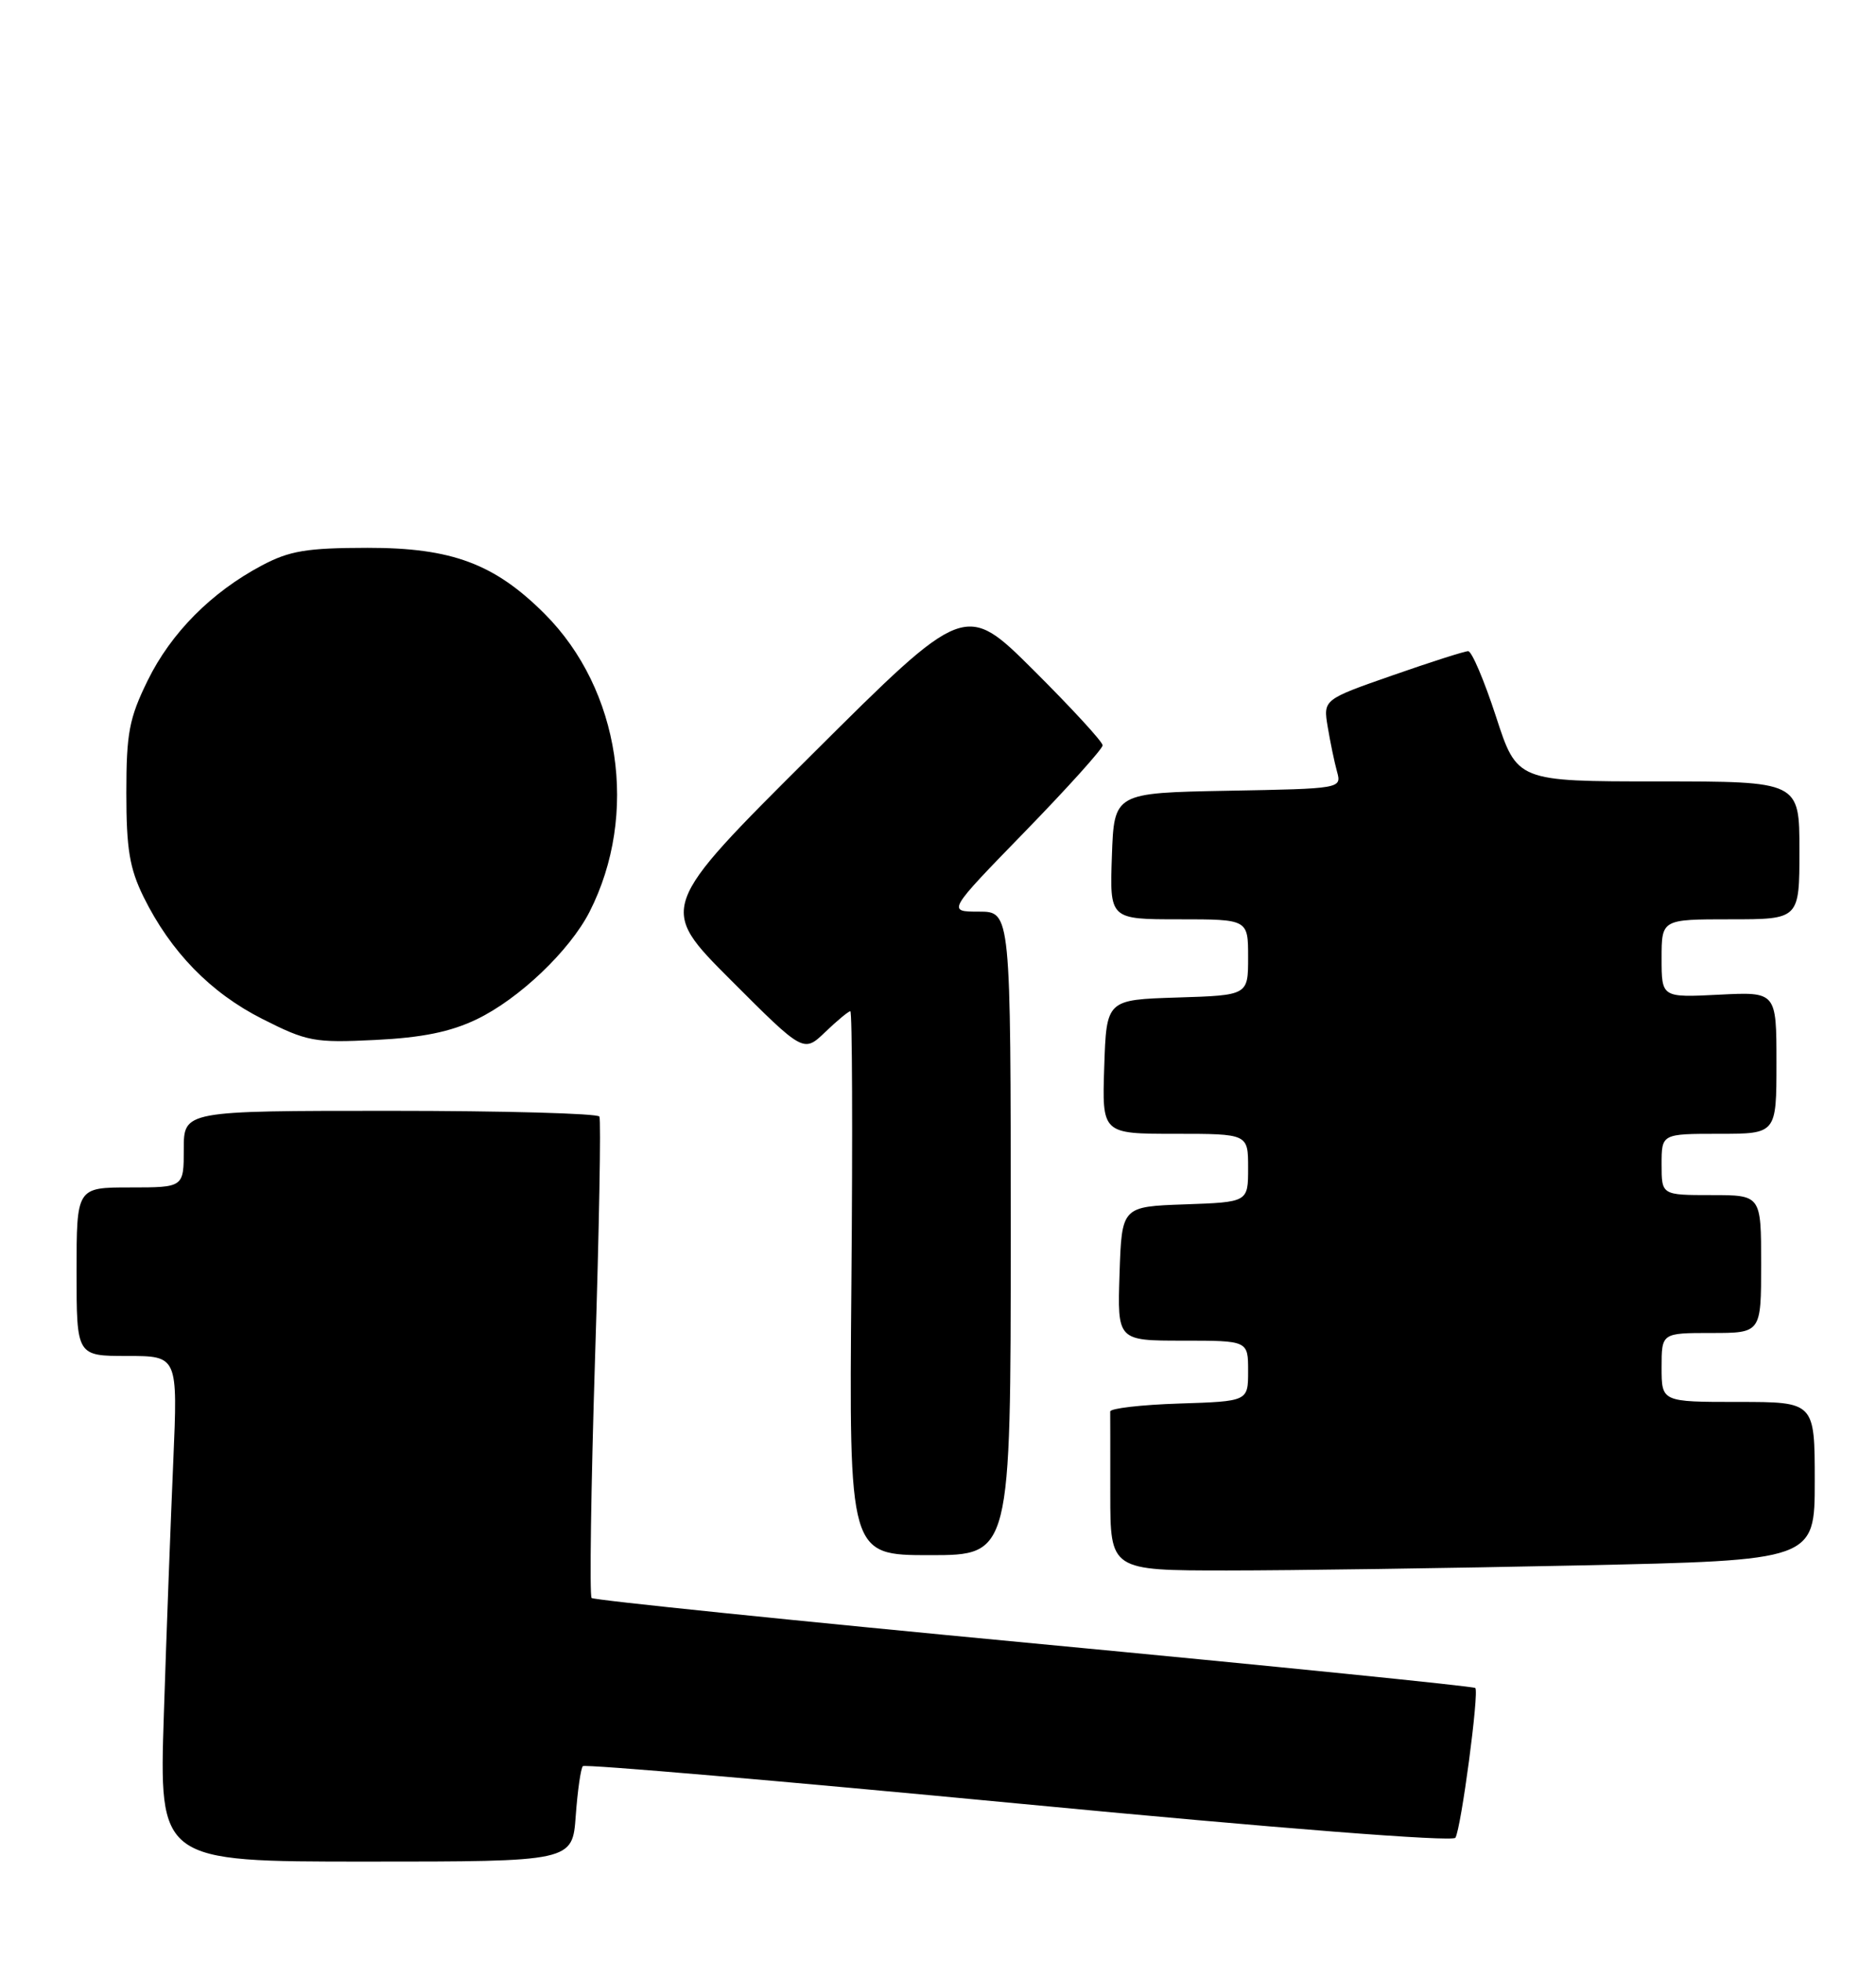 <?xml version="1.0" encoding="UTF-8" standalone="no"?>
<!DOCTYPE svg PUBLIC "-//W3C//DTD SVG 1.1//EN" "http://www.w3.org/Graphics/SVG/1.1/DTD/svg11.dtd" >
<svg xmlns="http://www.w3.org/2000/svg" xmlns:xlink="http://www.w3.org/1999/xlink" version="1.1" viewBox="0 0 245 256">
 <g >
 <path fill="currentColor"
d=" M 75.19 237.02 C 75.43 233.73 75.85 230.82 76.12 230.54 C 76.40 230.27 102.02 232.47 133.06 235.43 C 166.94 238.67 189.72 240.45 190.07 239.89 C 190.82 238.67 193.19 220.86 192.67 220.34 C 192.45 220.12 166.51 217.50 135.02 214.52 C 103.53 211.54 77.54 208.87 77.26 208.59 C 76.98 208.31 77.18 194.22 77.71 177.29 C 78.25 160.36 78.50 146.16 78.28 145.75 C 78.06 145.34 65.76 145.00 50.94 145.00 C 24.00 145.00 24.00 145.00 24.00 150.00 C 24.00 155.00 24.00 155.00 17.00 155.00 C 10.00 155.00 10.00 155.00 10.00 166.00 C 10.00 177.00 10.00 177.00 16.61 177.00 C 23.22 177.00 23.22 177.00 22.63 190.75 C 22.30 198.31 21.74 213.16 21.40 223.75 C 20.77 243.00 20.77 243.00 47.76 243.00 C 74.76 243.00 74.76 243.00 75.19 237.02 Z  M 206.25 204.34 C 237.00 203.68 237.00 203.68 237.00 193.34 C 237.00 183.00 237.00 183.00 227.00 183.00 C 217.00 183.00 217.00 183.00 217.00 178.50 C 217.00 174.00 217.00 174.00 223.50 174.00 C 230.00 174.00 230.00 174.00 230.00 165.00 C 230.00 156.00 230.00 156.00 223.50 156.00 C 217.00 156.00 217.00 156.00 217.00 152.00 C 217.00 148.00 217.00 148.00 224.50 148.00 C 232.00 148.00 232.00 148.00 232.00 138.73 C 232.00 129.46 232.00 129.46 224.50 129.84 C 217.00 130.22 217.00 130.22 217.00 125.11 C 217.00 120.00 217.00 120.00 226.00 120.00 C 235.00 120.00 235.00 120.00 235.00 111.00 C 235.00 102.00 235.00 102.00 216.56 102.00 C 198.12 102.00 198.12 102.00 195.36 93.50 C 193.83 88.82 192.21 85.00 191.74 85.00 C 191.28 85.00 186.83 86.42 181.85 88.16 C 172.80 91.32 172.80 91.32 173.40 94.91 C 173.73 96.88 174.27 99.50 174.61 100.72 C 175.22 102.94 175.17 102.95 160.36 103.22 C 145.50 103.50 145.50 103.50 145.21 111.75 C 144.92 120.00 144.92 120.00 153.96 120.00 C 163.00 120.00 163.00 120.00 163.00 124.96 C 163.00 129.92 163.00 129.92 153.75 130.21 C 144.50 130.50 144.50 130.50 144.21 139.25 C 143.92 148.00 143.92 148.00 153.46 148.00 C 163.00 148.00 163.00 148.00 163.00 152.46 C 163.00 156.92 163.00 156.92 154.75 157.21 C 146.50 157.50 146.50 157.50 146.21 166.25 C 145.92 175.00 145.92 175.00 154.46 175.00 C 163.00 175.00 163.00 175.00 163.00 178.96 C 163.00 182.92 163.00 182.92 153.99 183.21 C 149.04 183.37 144.99 183.84 144.99 184.25 C 145.00 184.66 145.00 189.50 145.00 195.00 C 145.00 205.00 145.00 205.00 160.25 205.00 C 168.64 205.00 189.34 204.70 206.25 204.34 Z  M 132.00 161.00 C 132.00 119.00 132.00 119.00 127.85 119.00 C 123.69 119.00 123.69 119.00 133.85 108.56 C 139.43 102.82 144.00 97.75 144.00 97.29 C 144.00 96.83 139.96 92.44 135.02 87.52 C 126.04 78.58 126.04 78.58 106.01 98.52 C 85.97 118.46 85.97 118.46 95.46 127.95 C 104.94 137.43 104.94 137.43 107.78 134.71 C 109.33 133.22 110.81 132.00 111.05 132.00 C 111.30 132.00 111.36 147.97 111.19 167.50 C 110.88 203.00 110.88 203.00 121.44 203.00 C 132.00 203.00 132.00 203.00 132.00 161.00 Z  M 62.24 133.06 C 67.77 130.41 74.39 124.11 76.99 119.03 C 83.47 106.32 81.02 90.02 71.13 80.13 C 64.58 73.58 58.99 71.50 48.00 71.51 C 40.05 71.52 37.80 71.90 34.20 73.81 C 27.60 77.31 22.34 82.61 19.28 88.84 C 16.87 93.76 16.50 95.68 16.50 103.50 C 16.50 110.82 16.92 113.35 18.75 117.08 C 22.29 124.24 27.49 129.59 34.27 133.01 C 40.11 135.96 41.04 136.14 49.00 135.75 C 55.13 135.45 58.82 134.70 62.24 133.06 Z "/>
</g>
</svg>